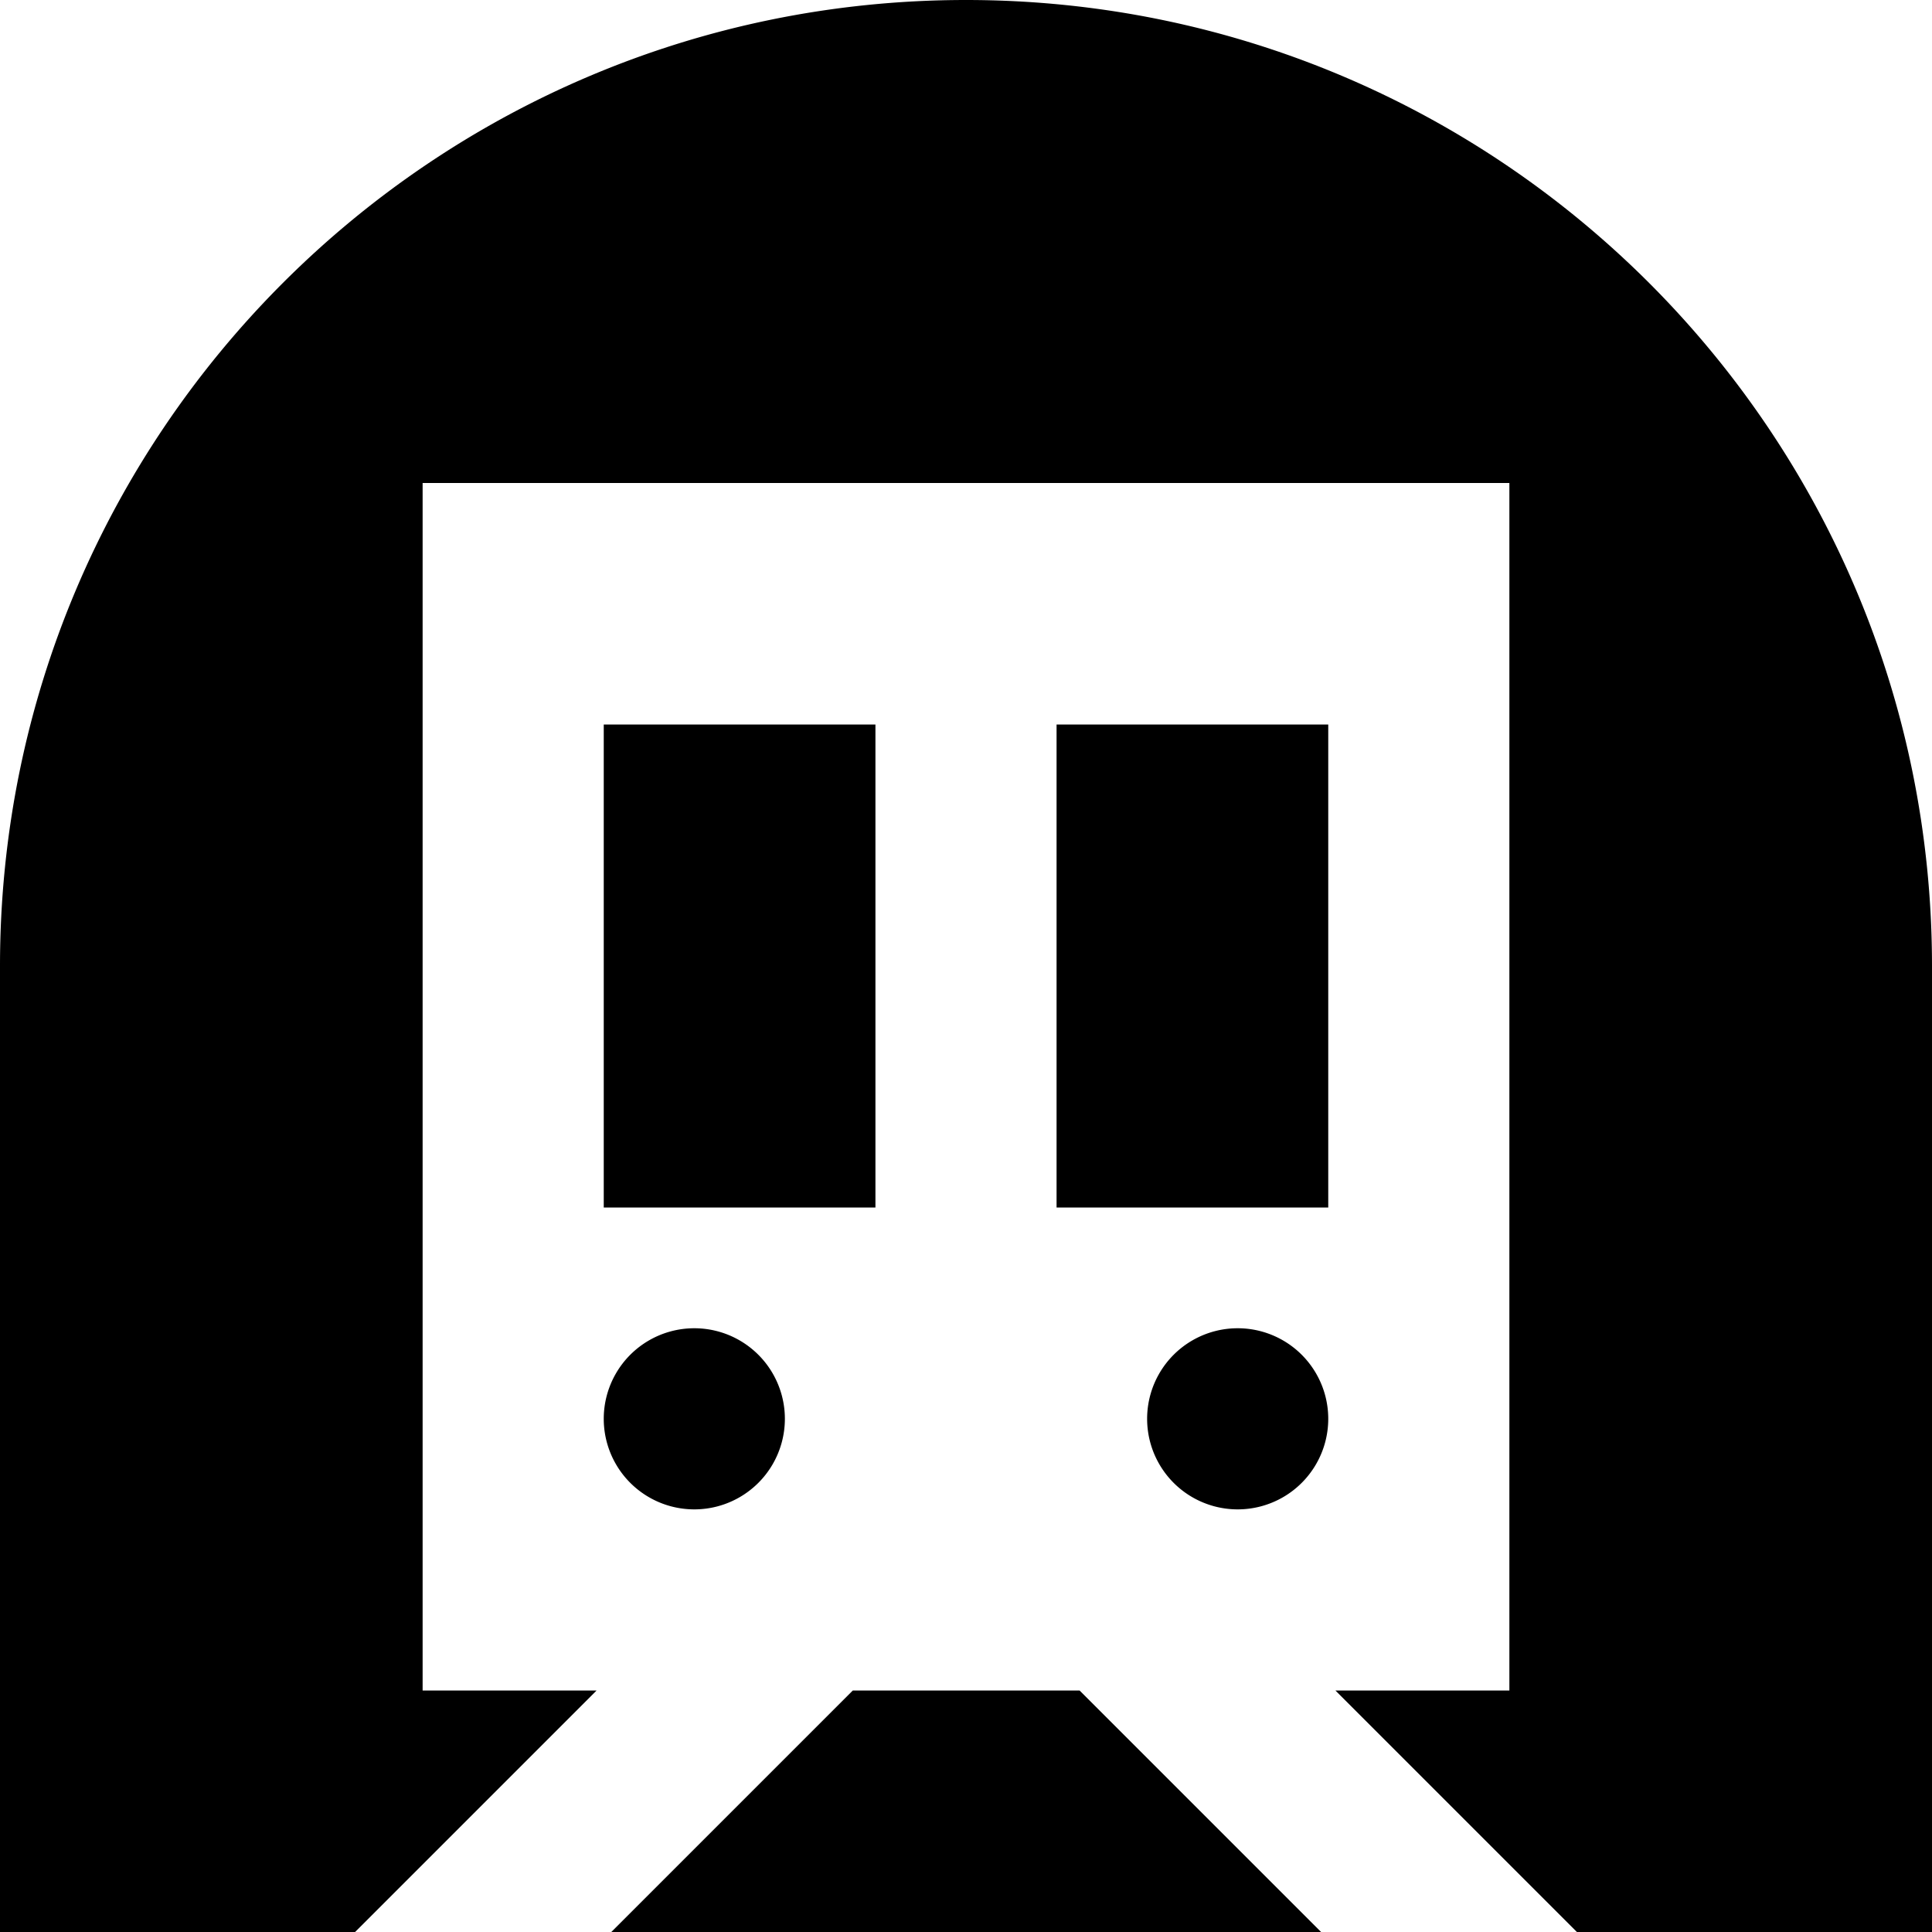 <svg fill="currentColor" xmlns="http://www.w3.org/2000/svg" viewBox="0 0 512 512"><!--! Font Awesome Pro 7.0.1 by @fontawesome - https://fontawesome.com License - https://fontawesome.com/license (Commercial License) Copyright 2025 Fonticons, Inc. --><path fill="currentColor" d="M256 0C114.6 0 0 114.6 0 256l0 256 94.1 0 64-64-46.1 0 0-320 288 0 0 320-46.1 0 64 64 94.1 0 0-256C512 114.6 397.4 0 256 0zm94.1 512l-64-64-60.1 0-64 64 188.1 0zM280 320l72 0 0-128-72 0 0 128zM232 192l-72 0 0 128 72 0 0-128zM184 400a24 24 0 1 0 0-48 24 24 0 1 0 0 48zm168-24a24 24 0 1 0 -48 0 24 24 0 1 0 48 0z"/></svg>